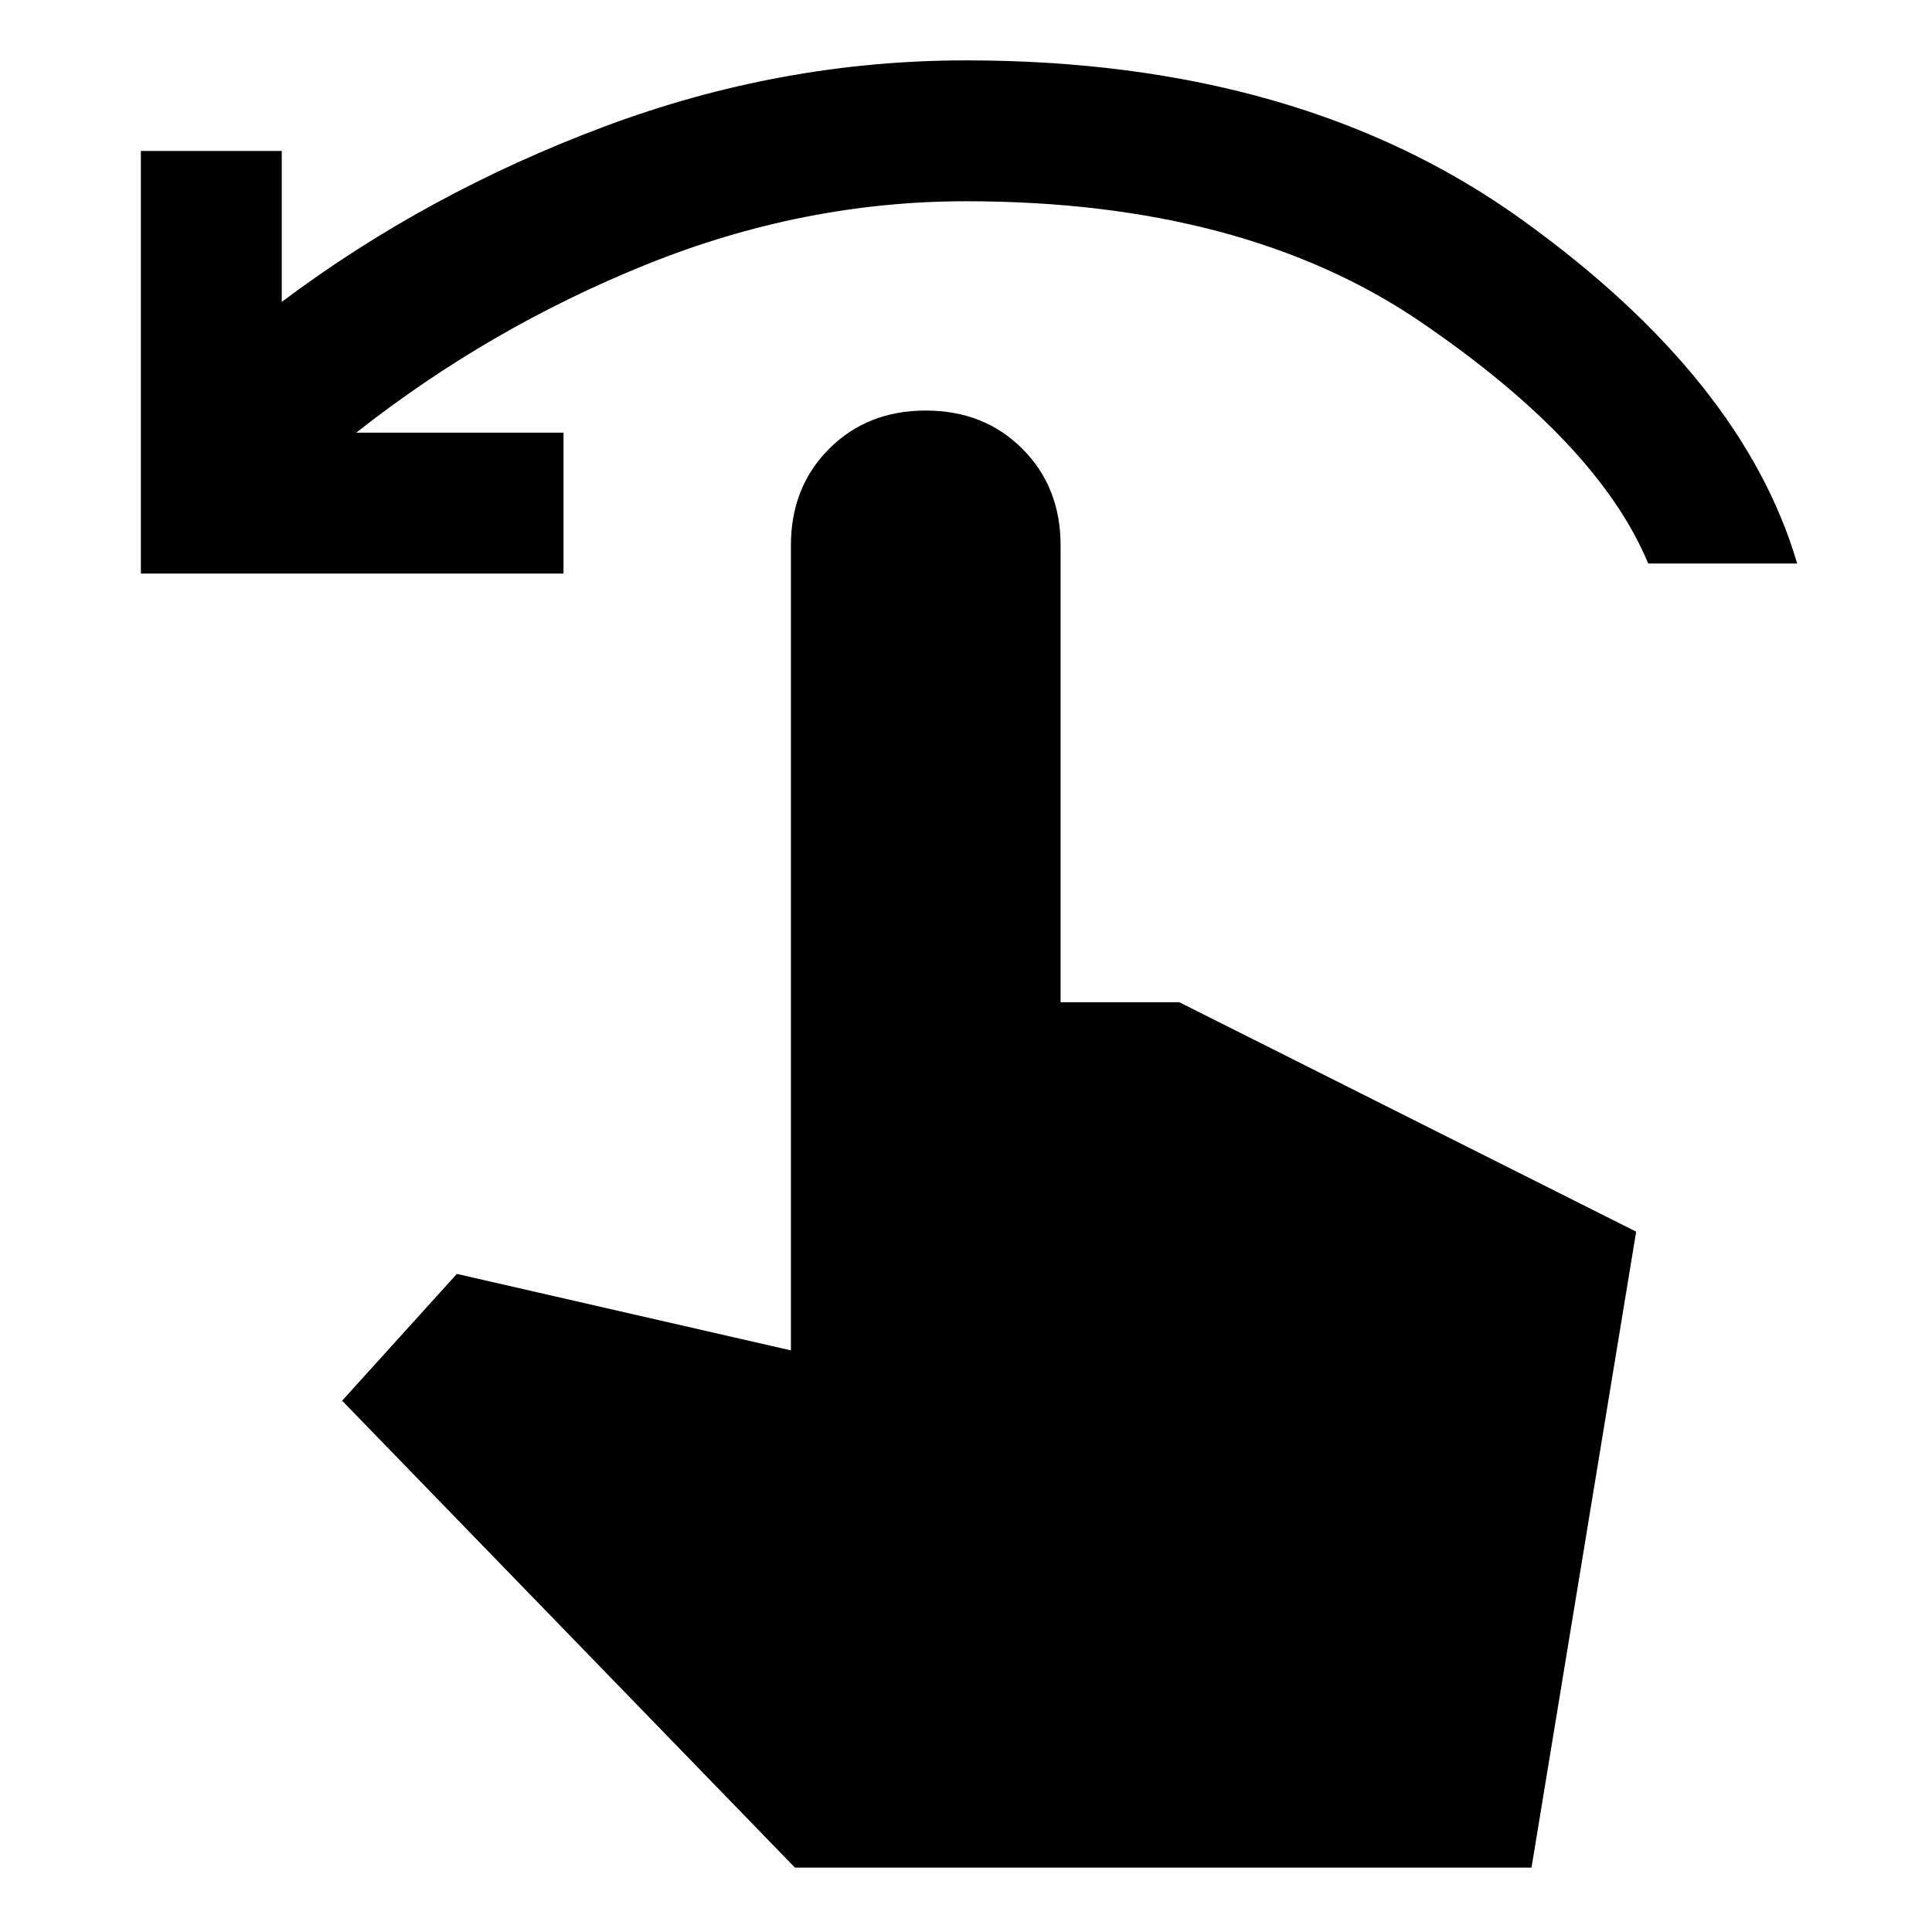 <svg xmlns="http://www.w3.org/2000/svg" height="48" width="48"><path d="M3.5 14.25V3.75H7V7.5q3.6-2.7 8-4.35 4.4-1.65 9-1.65 8.3 0 13.8 3.95T44.65 14h-3.7q-1.25-3-5.65-6T24 5q-4.05 0-7.95 1.575-3.9 1.575-7.2 4.175H14v3.5ZM19.75 46.4 8.5 34.8l2.85-3.15 8.3 1.9v-20q0-1.45.95-2.4t2.4-.95q1.45 0 2.4.95t.95 2.4V24.9h2.95l11.35 5.7-2.6 15.8Z"/></svg>